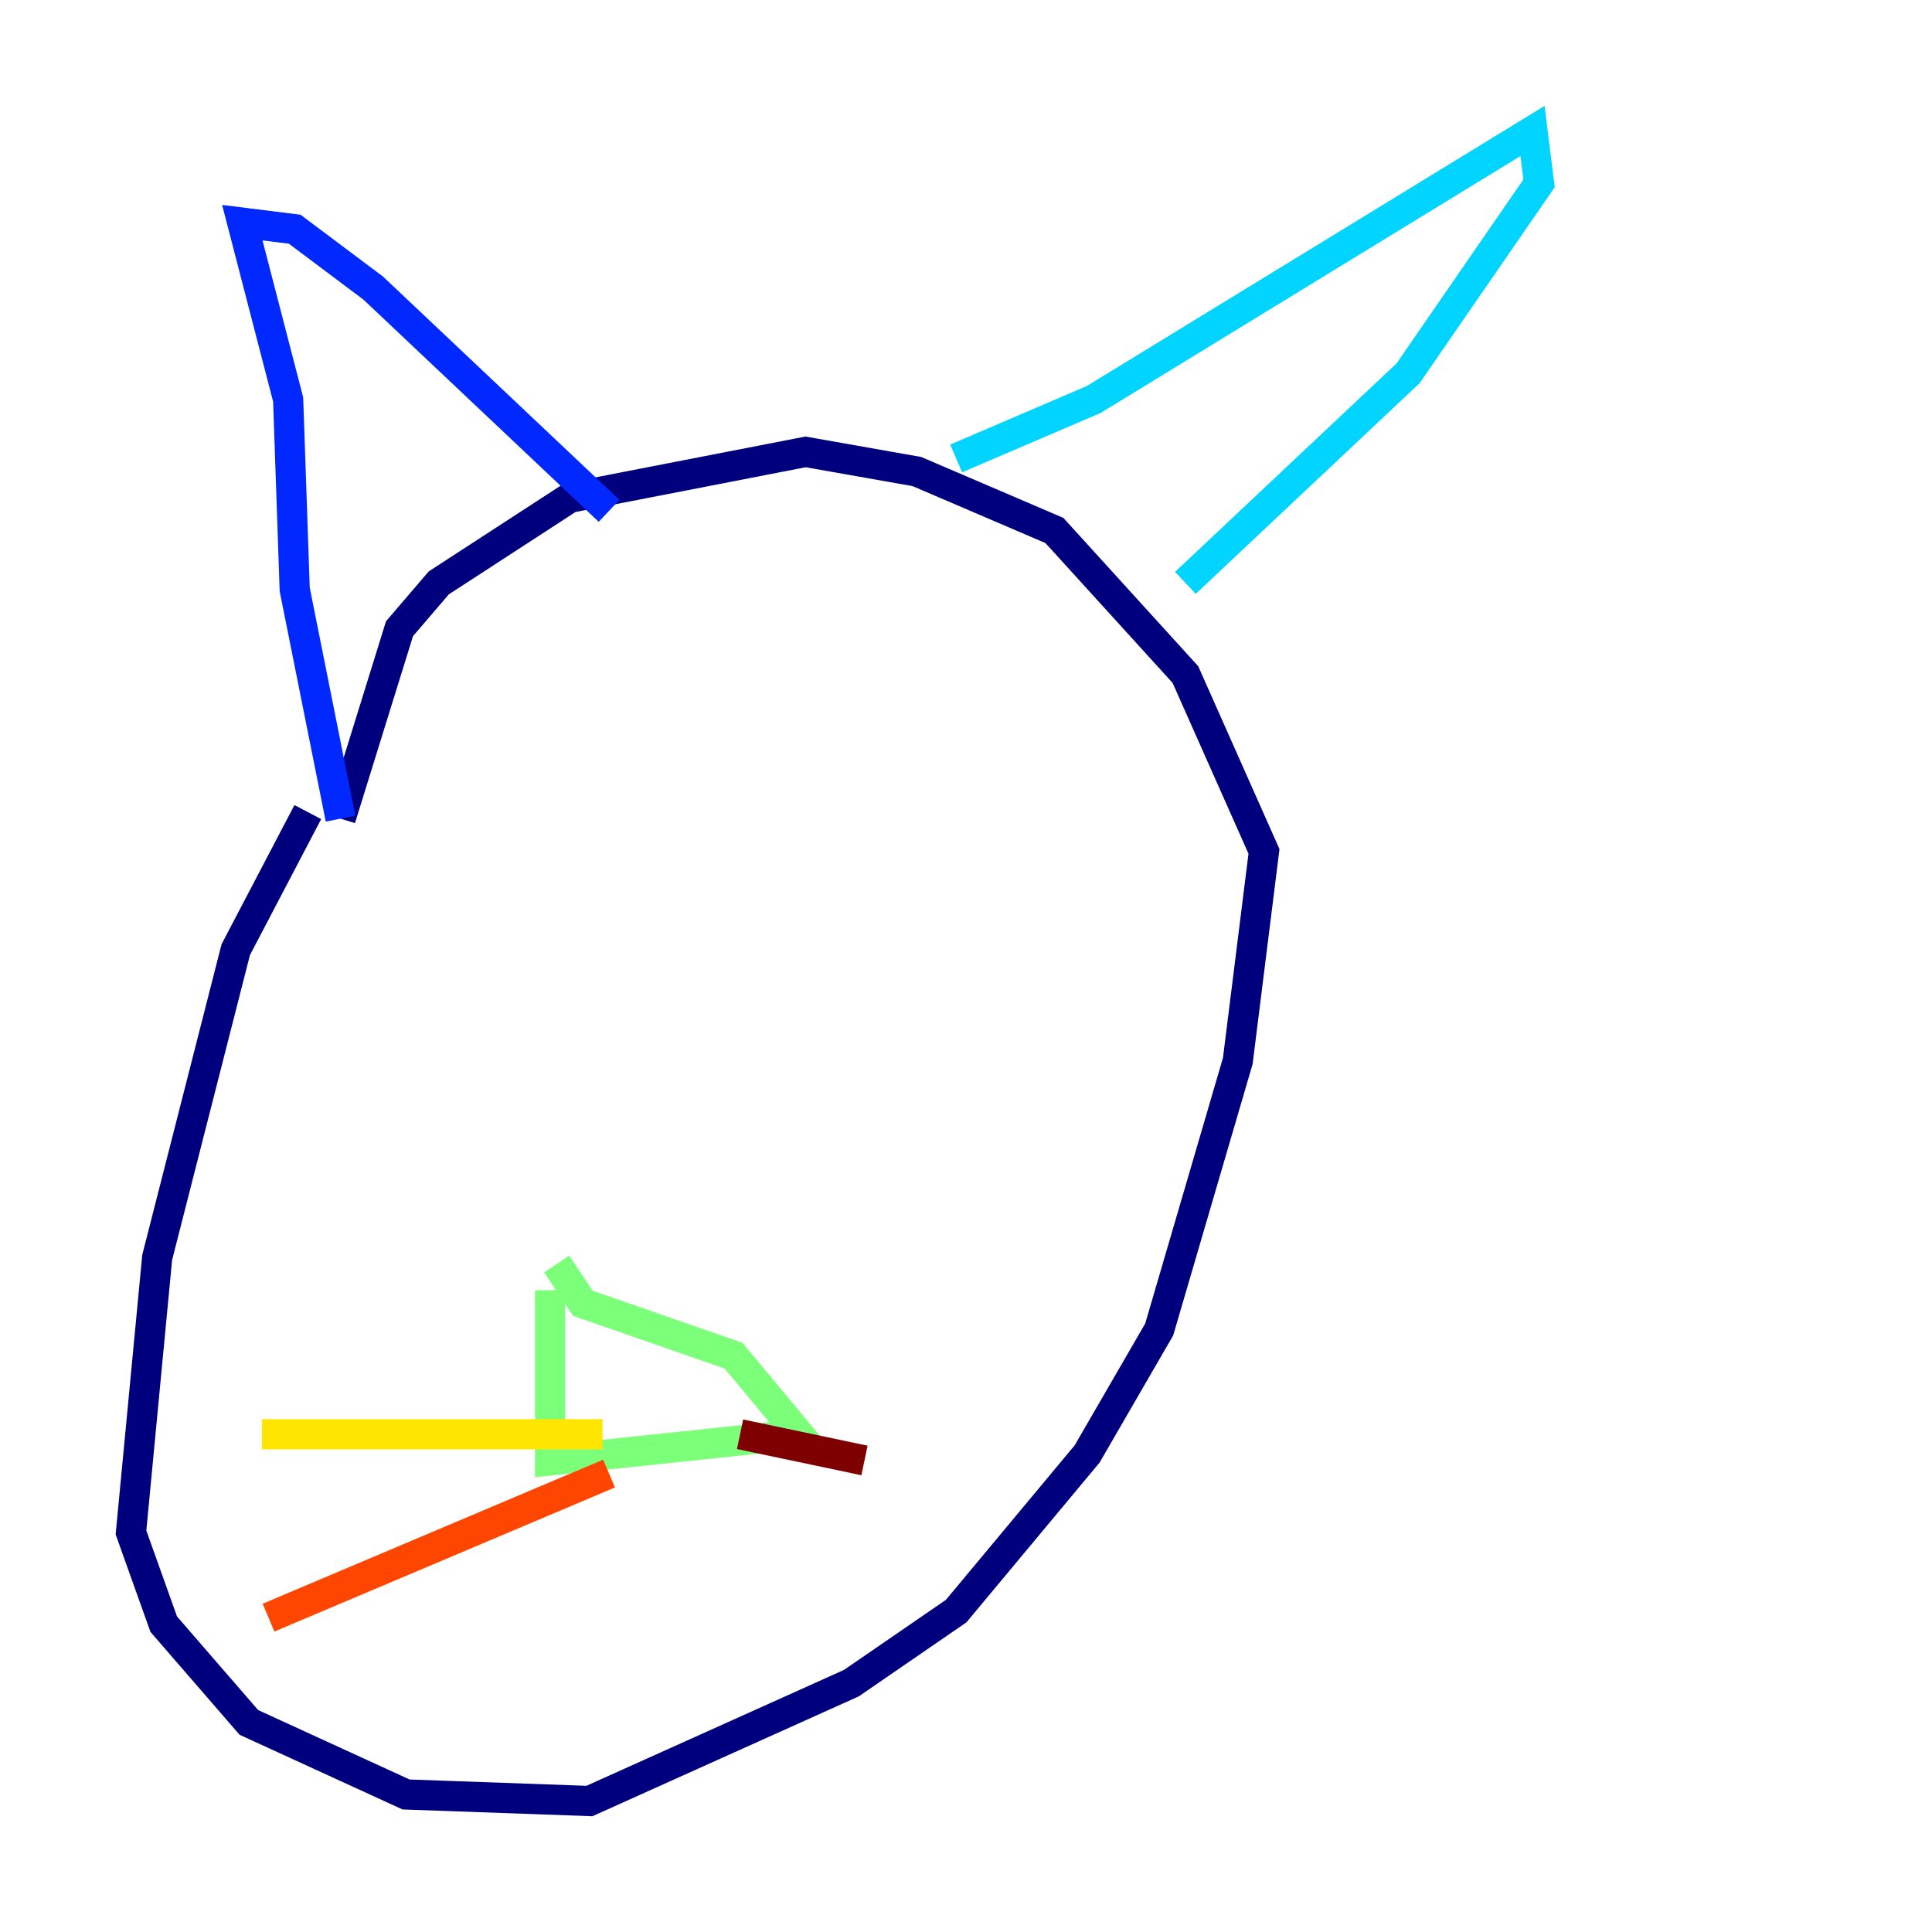 <?xml version="1.0" encoding="utf-8" ?>
<svg baseProfile="tiny" height="128" version="1.2" viewBox="0,0,128,128" width="128" xmlns="http://www.w3.org/2000/svg" xmlns:ev="http://www.w3.org/2001/xml-events" xmlns:xlink="http://www.w3.org/1999/xlink"><defs /><polyline fill="none" points="20.393,53.803 15.62,62.915 10.414,83.308 8.678,101.532 10.848,107.607 16.488,114.115 26.902,118.888 39.051,119.322 56.407,111.512 63.349,106.739 72.027,96.325 76.8,88.081 82.007,70.291 83.742,56.407 78.536,44.691 69.858,35.146 60.746,31.241 53.37,29.939 37.749,32.976 29.071,38.617 26.468,41.654 22.563,54.237" stroke="#00007f" stroke-width="2" /><polyline fill="none" points="22.563,54.237 19.525,39.051 19.091,26.468 16.054,14.752 19.525,15.186 24.732,19.091 40.352,33.844" stroke="#0028ff" stroke-width="2" /><polyline fill="none" points="63.349,30.373 72.461,26.468 101.532,8.678 101.966,12.149 93.288,24.732 78.536,38.617" stroke="#00d4ff" stroke-width="2" /><polyline fill="none" points="36.447,85.478 36.447,96.759 52.936,95.024 48.597,89.817 38.617,86.346 36.881,83.742" stroke="#7cff79" stroke-width="2" /><polyline fill="none" points="39.919,95.024 17.356,95.024" stroke="#ffe500" stroke-width="2" /><polyline fill="none" points="40.352,97.627 17.79,107.173" stroke="#ff4600" stroke-width="2" /><polyline fill="none" points="49.031,95.024 57.275,96.759" stroke="#7f0000" stroke-width="2" /></svg>